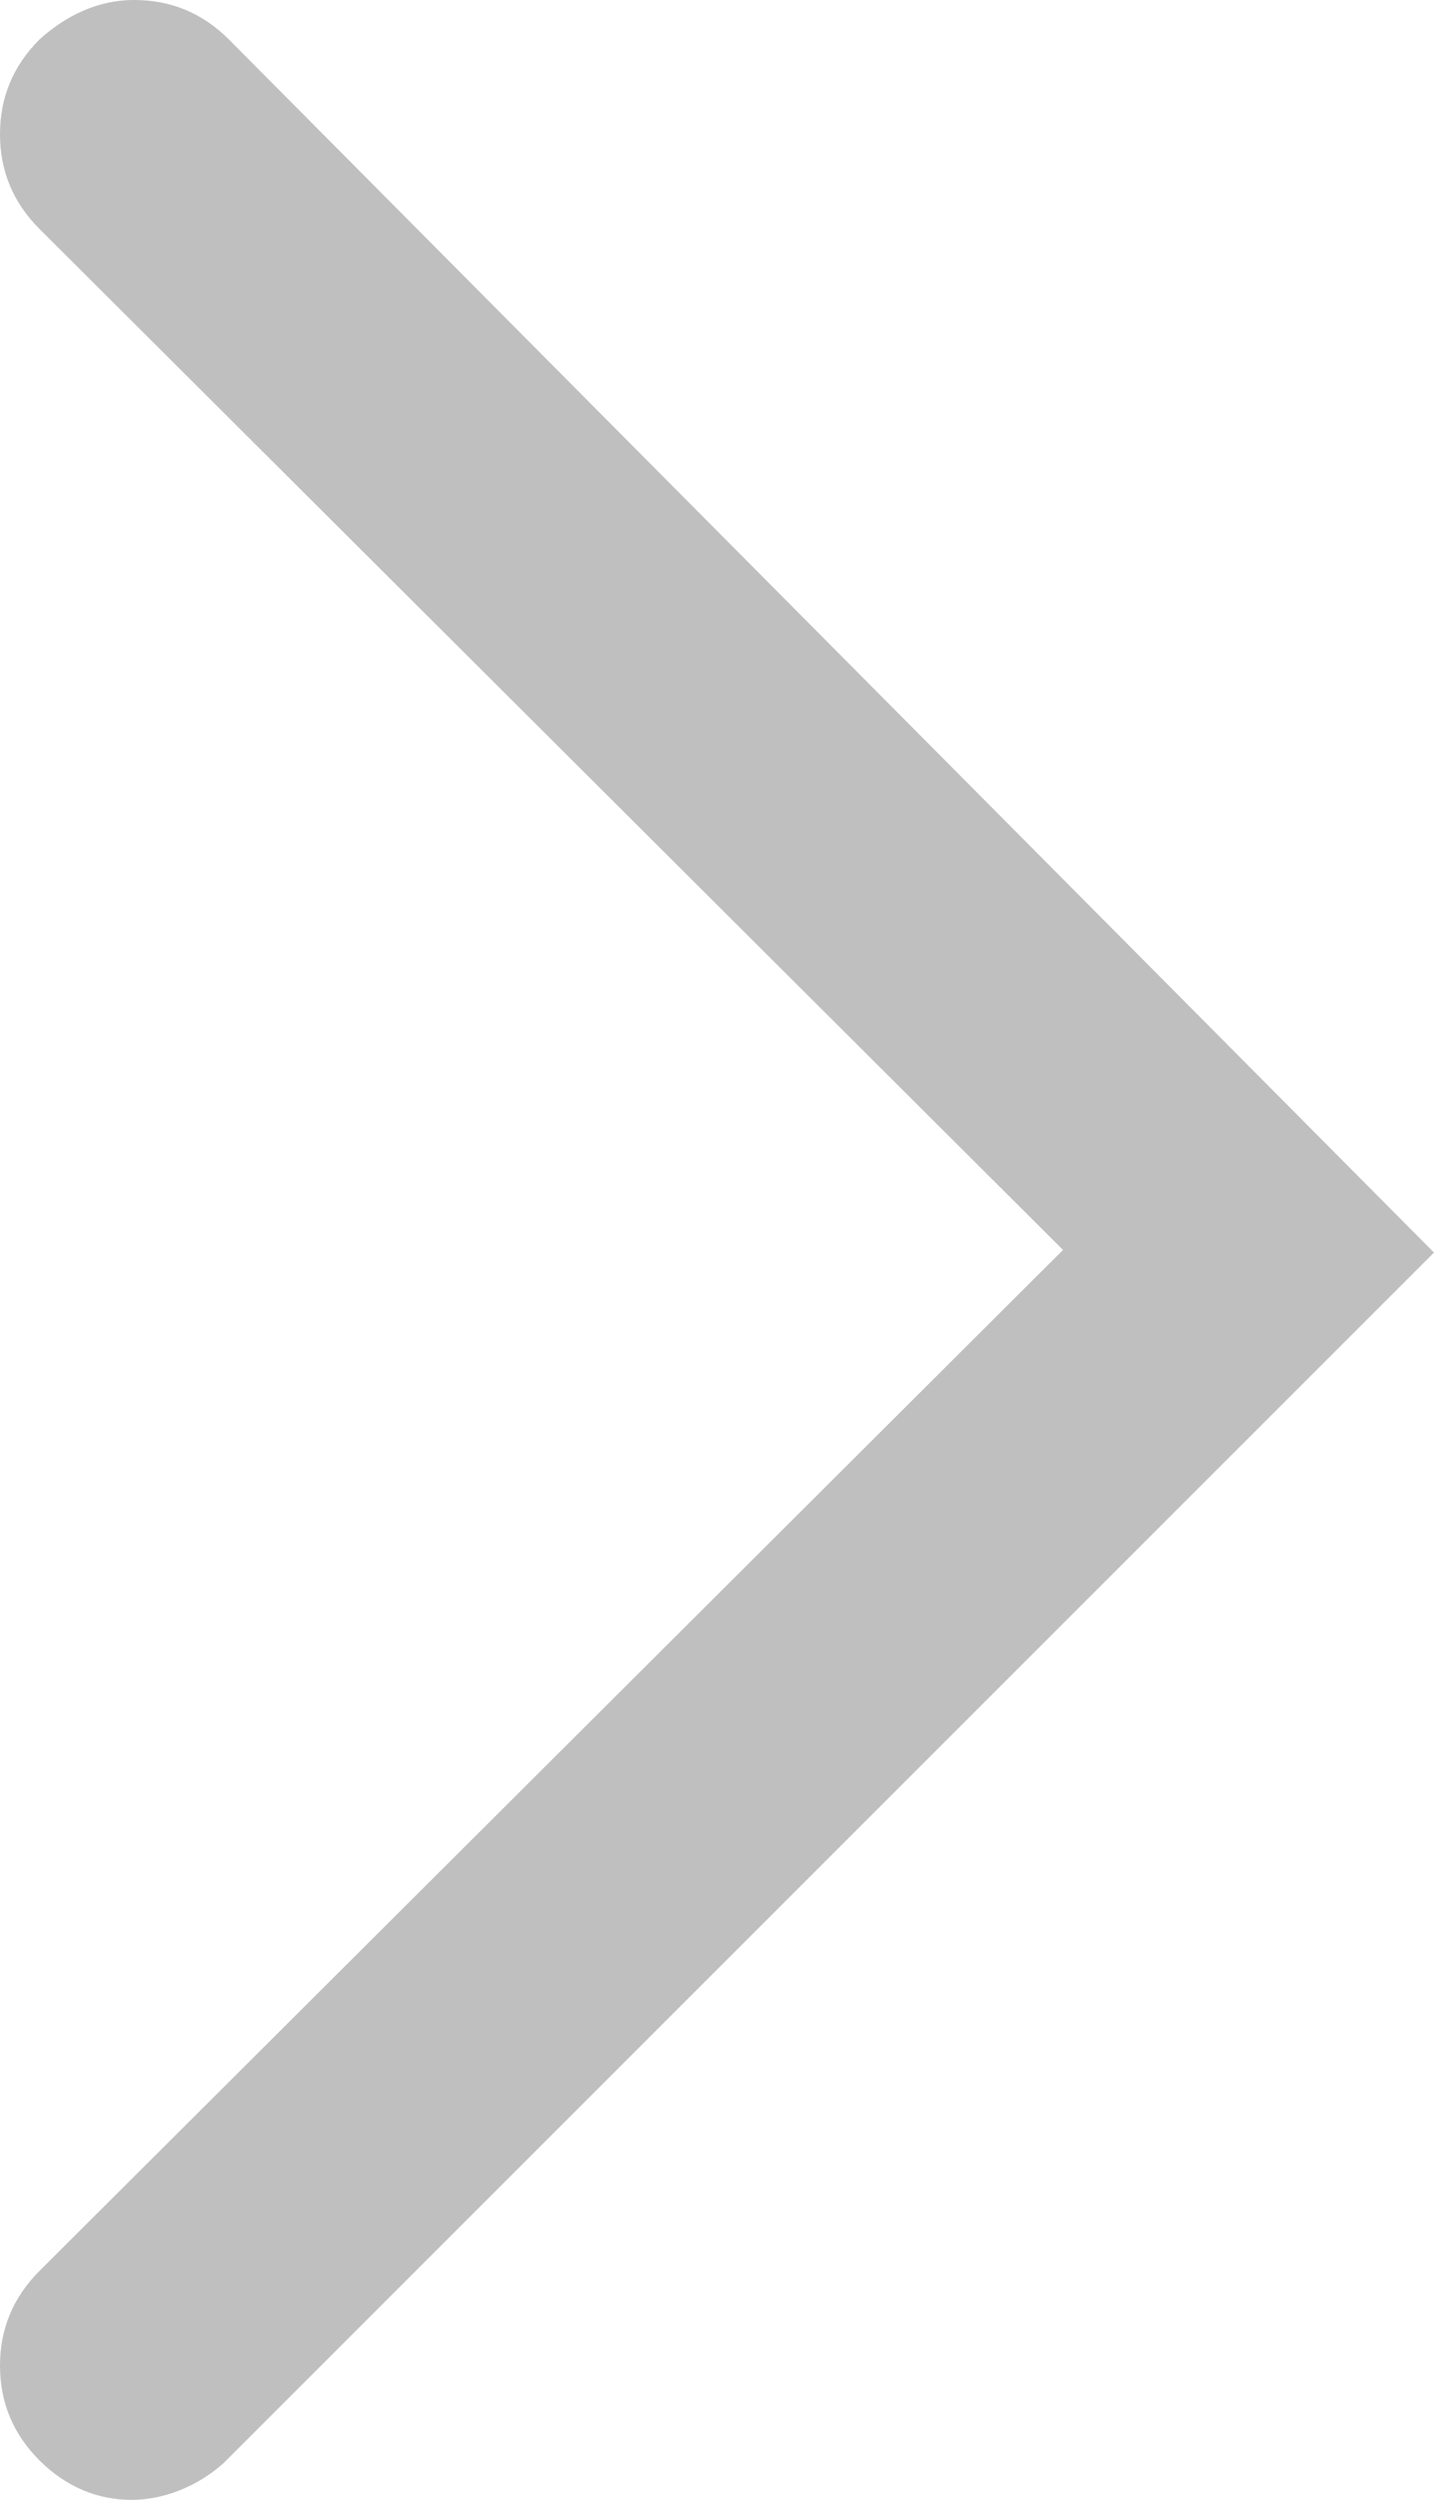 <?xml version="1.0" encoding="utf-8"?>
<!-- Generator: Adobe Illustrator 22.1.0, SVG Export Plug-In . SVG Version: 6.00 Build 0)  -->
<svg version="1.1" id="Layer_1" xmlns="http://www.w3.org/2000/svg" xmlns:xlink="http://www.w3.org/1999/xlink" x="0px" y="0px"
	 viewBox="0 0 54.5 95" style="enable-background:new 0 0 54.5 95;" xml:space="preserve">
<style type="text/css">
	.st0{fill:#BFBFBF;}
</style>
<g>
	<path class="st0" d="M8.7,1.5C7.7,0.5,6.5,0,5.1,0S2.5,0.6,1.5,1.5C0.5,2.5,0,3.7,0,5.1s0.5,2.6,1.5,3.6l38.9,38.8L1.5,86.3
		c-1,1-1.5,2.2-1.5,3.6s0.5,2.6,1.5,3.6S3.7,95,5,95c1.2,0,2.5-0.5,3.5-1.4l46-46L8.7,1.5z"/>
</g>
</svg>
